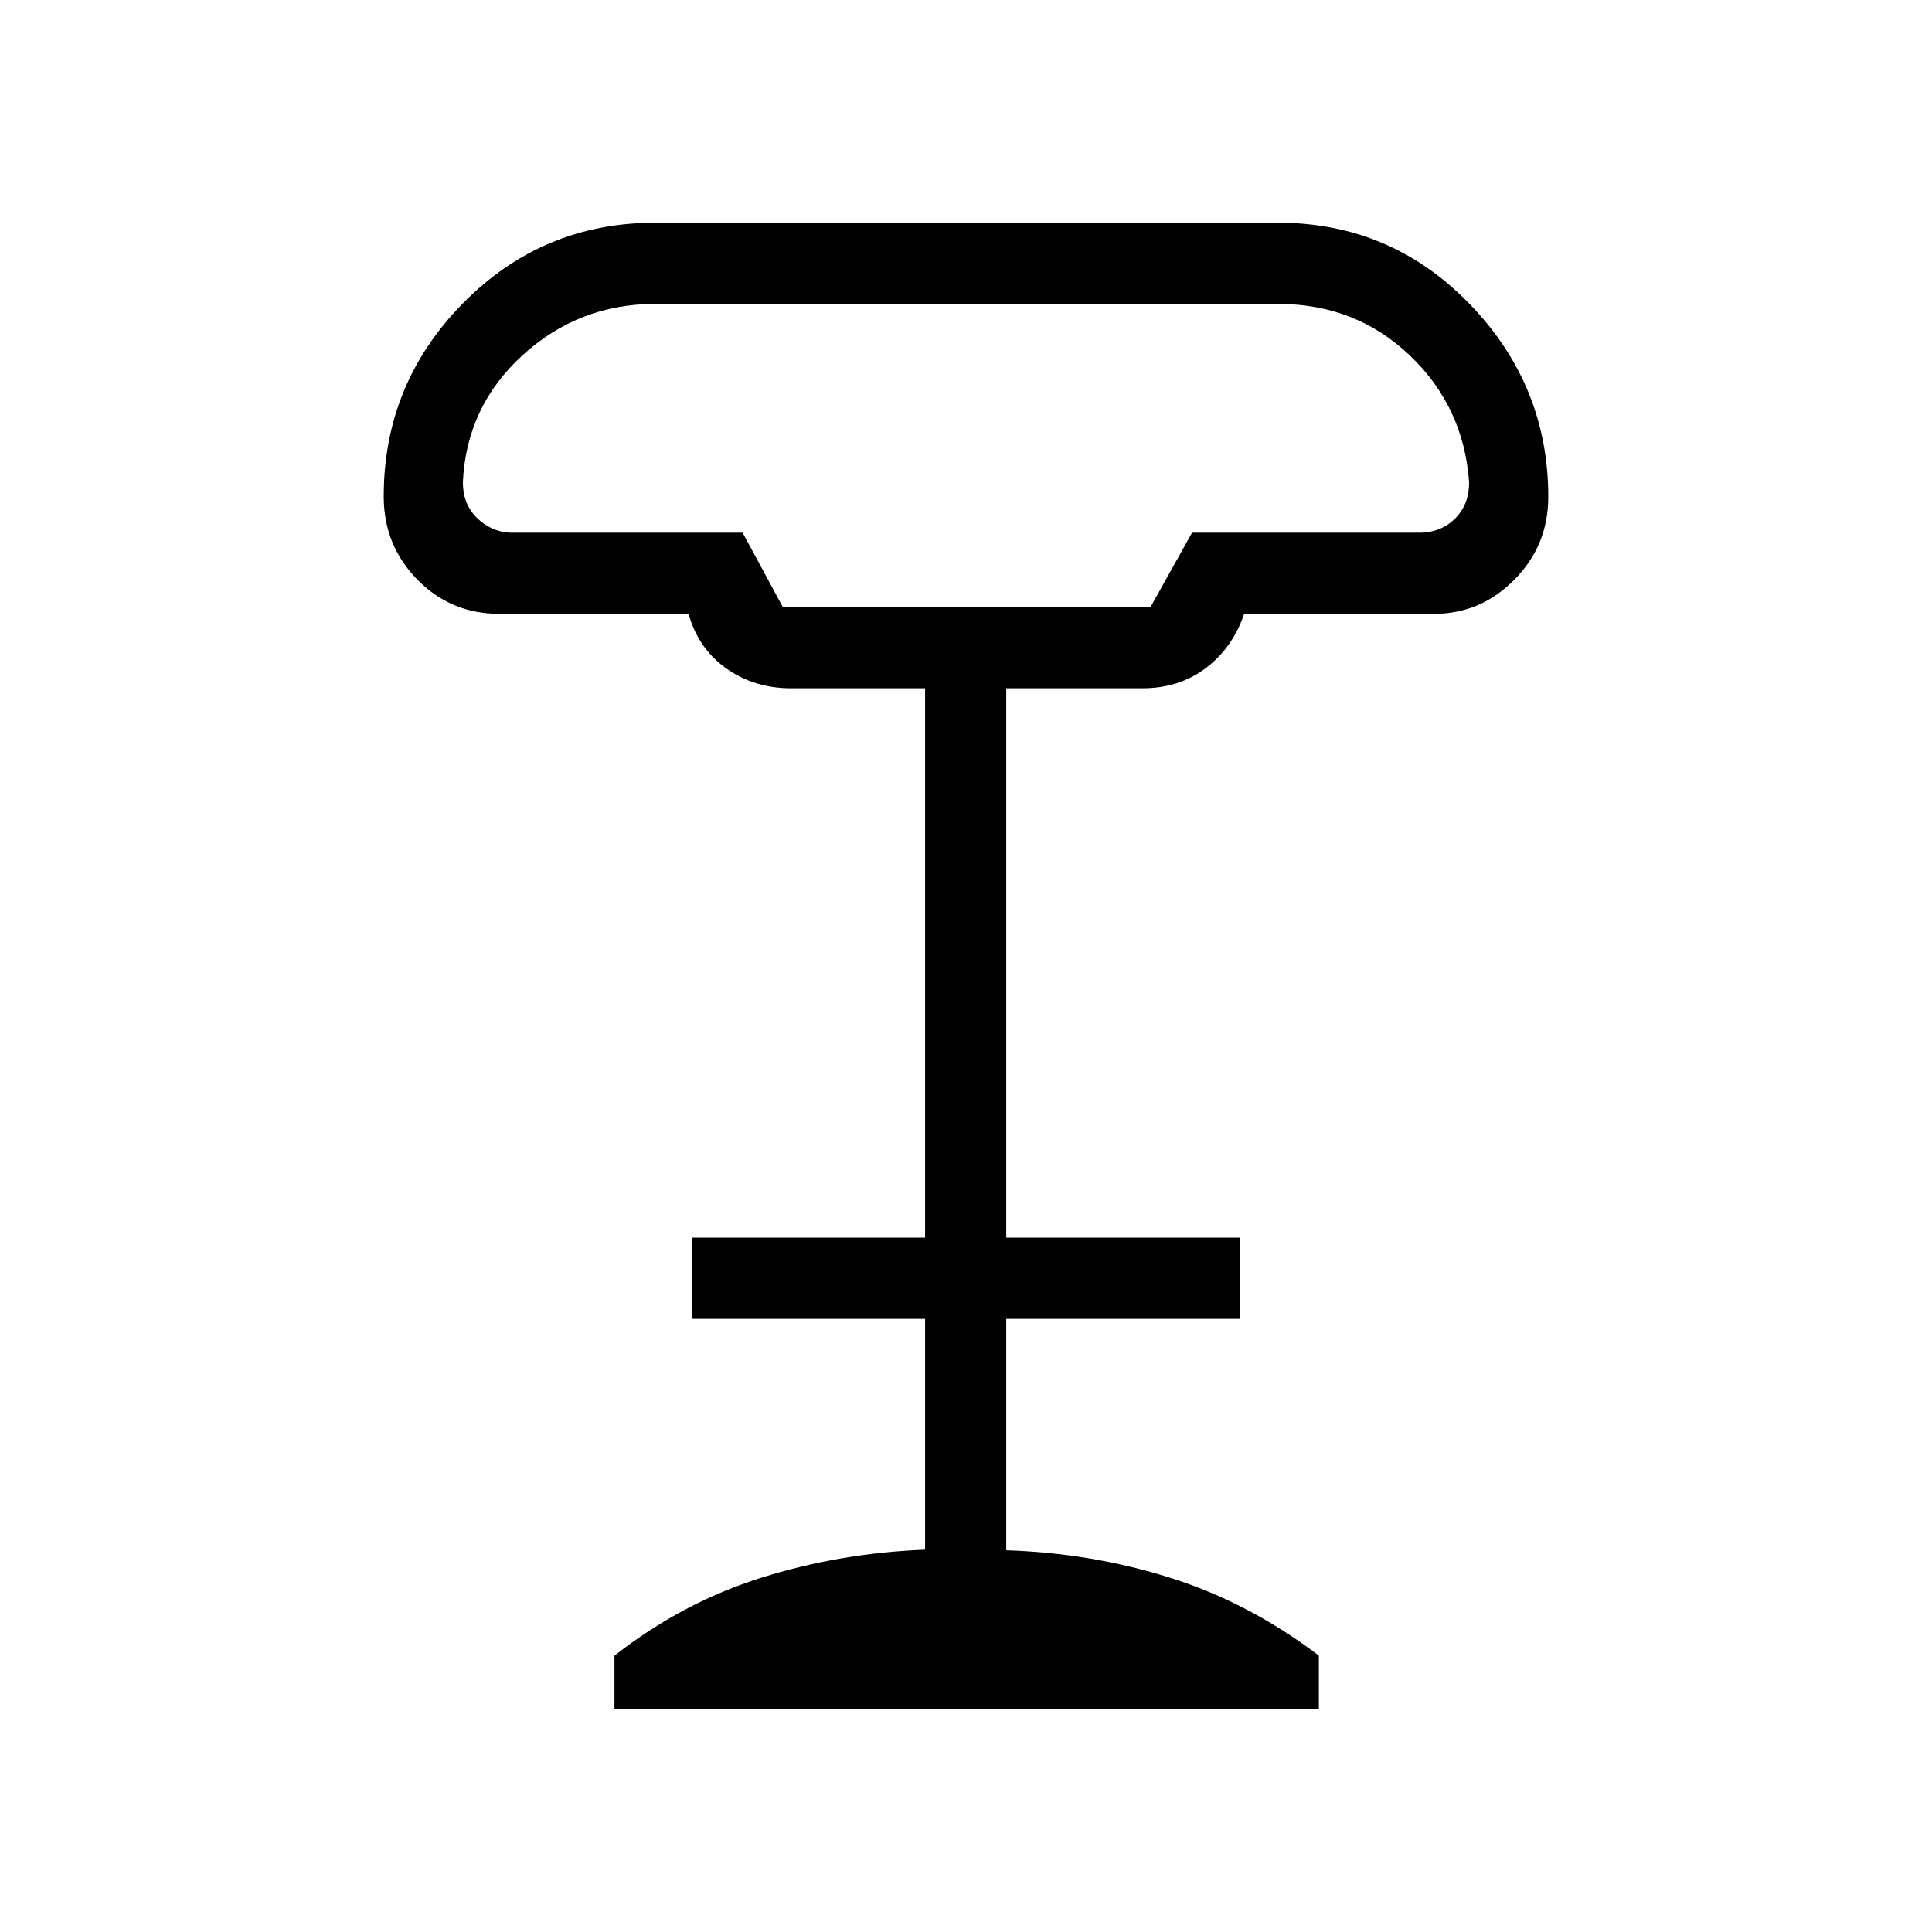 <svg xmlns="http://www.w3.org/2000/svg" height="40" viewBox="0 -960 960 960" width="40"><path d="M389-658.33h182.67l20.66-37H707q10-.67 16.5-7.5 6.5-6.84 6.5-17.5-2.67-37.59-29.55-63.13Q673.56-809 635-809H325.67q-38.08 0-66.04 25.54-27.96 25.54-29.63 63.13 0 10.66 6.83 17.5 6.84 6.83 16.17 7.5h116l20 37Zm-83.67 547.66v-26.66Q339-163.67 378.17-176q39.16-12.33 81.5-13.97v-114.7h-116V-345h116v-273H393q-18.13 0-32.07-9.83-13.93-9.84-18.8-27.17H248q-23.93 0-40.63-17.01-16.7-17.01-16.7-41.32 0-55.93 39.37-95.97 39.38-40.03 95.63-40.03H635q56.14 0 95.24 40.37 39.09 40.37 39.09 95.9 0 24.04-16.8 41.05Q735.73-655 712.67-655H618.2q-5.69 16.87-19.01 26.94Q585.87-618 567.67-618H500v273h116v40.33H500v115q42.33 1.34 81.5 13.67t73.83 38.67v26.66h-350ZM389-658.33h182.67H389Z"/></svg>